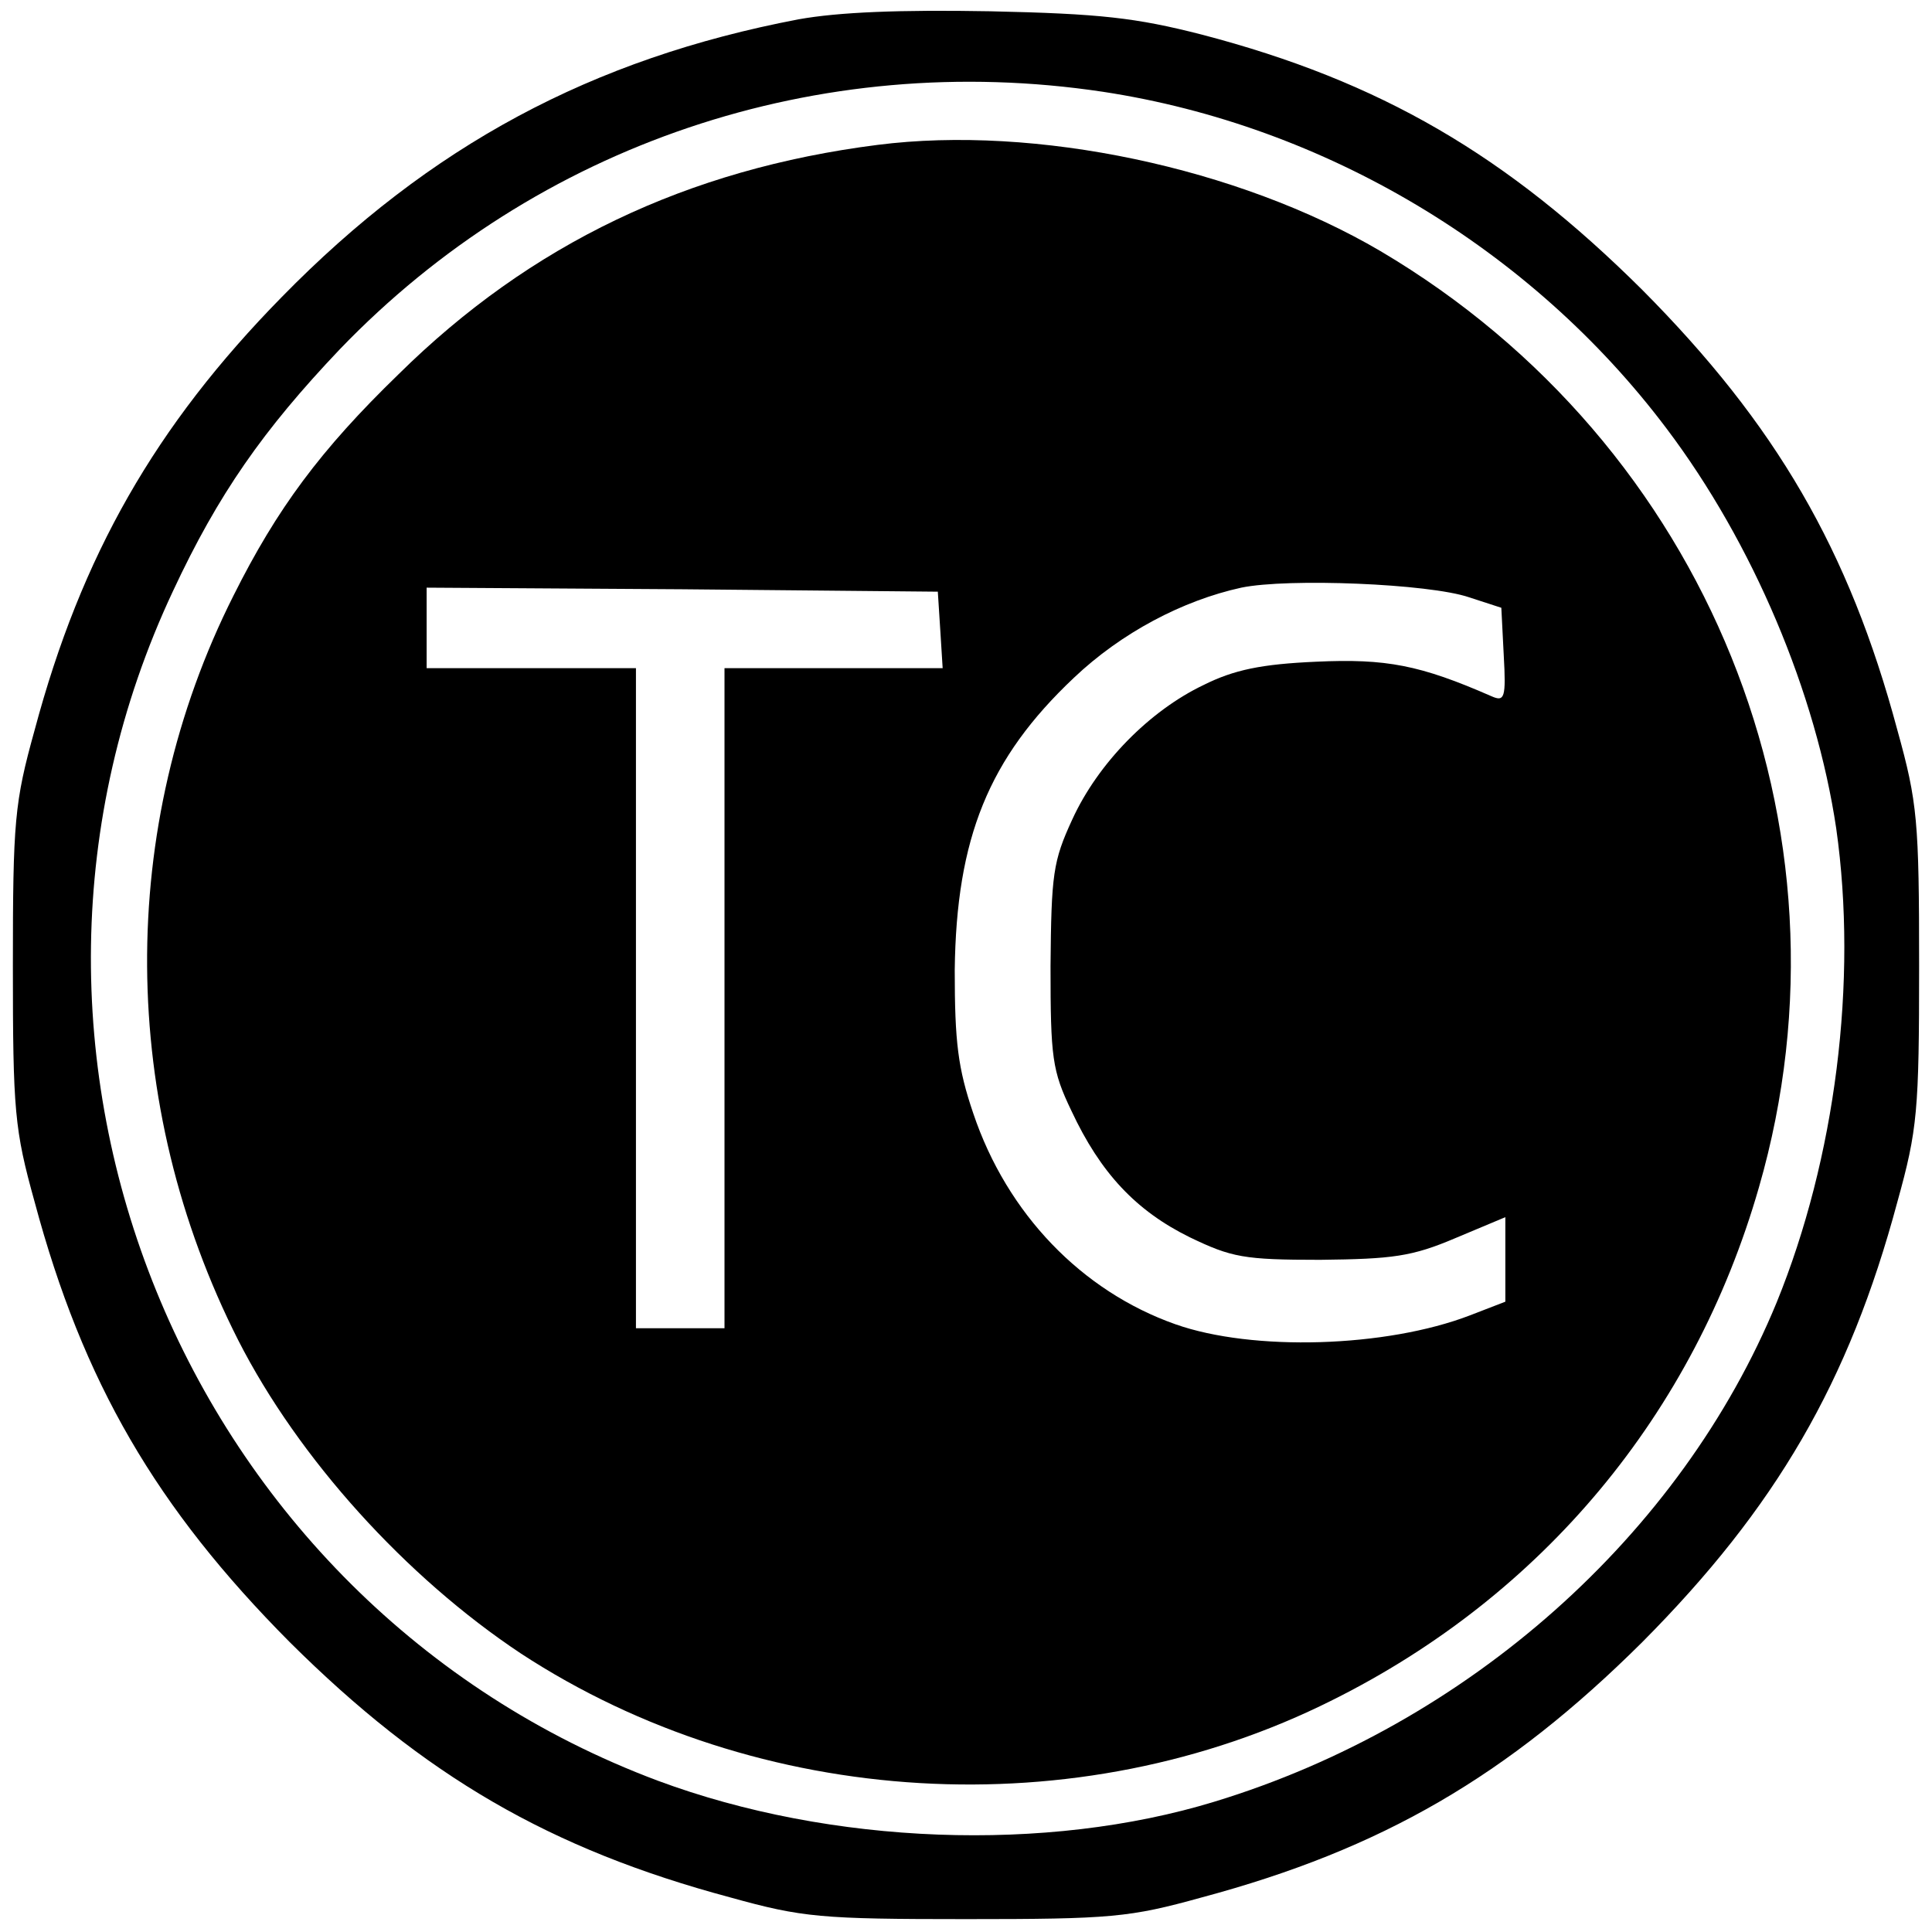 <?xml version="1.0" standalone="no"?>
<!DOCTYPE svg PUBLIC "-//W3C//DTD SVG 20010904//EN"
 "http://www.w3.org/TR/2001/REC-SVG-20010904/DTD/svg10.dtd">
<svg version="1.0" xmlns="http://www.w3.org/2000/svg"
 width="240pt" height="240pt" viewBox="0 0 240 240"
 preserveAspectRatio="xMidYMid meet">
<g transform="translate(0,240) scale(0.1,-0.1)"
fill="#000000" stroke="none">
<path d="M992 2376 c-257 -49 -458 -157 -642 -345 -157 -160 -249 -321 -307
-538 -25 -90 -27 -113 -27 -293 0 -180 2 -203 27 -293 60 -224 151 -380 317
-547 167 -166 323 -257 547 -317 90 -25 113 -27 293 -27 180 0 203 2 293 27
224 60 380 151 547 317 166 167 257 323 317 547 25 90 27 113 27 293 0 180 -2
203 -27 293 -60 224 -151 380 -317 547 -168 167 -325 259 -547 317 -82 21
-126 26 -263 29 -112 2 -188 -1 -238 -10z m378 -90 c276 -42 532 -195 700
-418 108 -143 186 -329 211 -497 27 -190 -1 -410 -74 -589 -119 -289 -383
-524 -698 -620 -209 -64 -477 -54 -692 26 -590 221 -870 908 -602 1478 56 120
112 200 207 300 245 255 595 373 948 320z"/>
<path d="M1090 2220 c-236 -30 -431 -123 -595 -285 -97 -94 -151 -167 -205
-275 -145 -288 -143 -631 6 -925 75 -147 208 -294 351 -389 295 -193 691 -217
1008 -58 261 130 449 355 530 637 129 447 -64 923 -470 1163 -177 104 -429
157 -625 132z m735 -562 l40 -13 3 -59 c3 -53 1 -58 -15 -51 -89 39 -131 47
-218 43 -68 -3 -102 -10 -140 -29 -67 -32 -131 -97 -163 -167 -24 -52 -26 -68
-27 -182 0 -114 2 -130 26 -180 36 -77 80 -124 147 -157 52 -25 67 -28 162
-28 90 1 114 4 168 27 l62 26 0 -53 0 -52 -44 -17 c-104 -40 -270 -45 -366
-11 -116 41 -209 137 -251 262 -19 56 -23 88 -23 178 2 164 42 263 148 363 59
56 135 96 208 112 58 12 233 5 283 -12z m-657 -40 l3 -48 -135 0 -136 0 0
-410 0 -410 -55 0 -55 0 0 410 0 410 -130 0 -130 0 0 50 0 50 318 -2 317 -3 3
-47z"/>
</g>
</svg>
